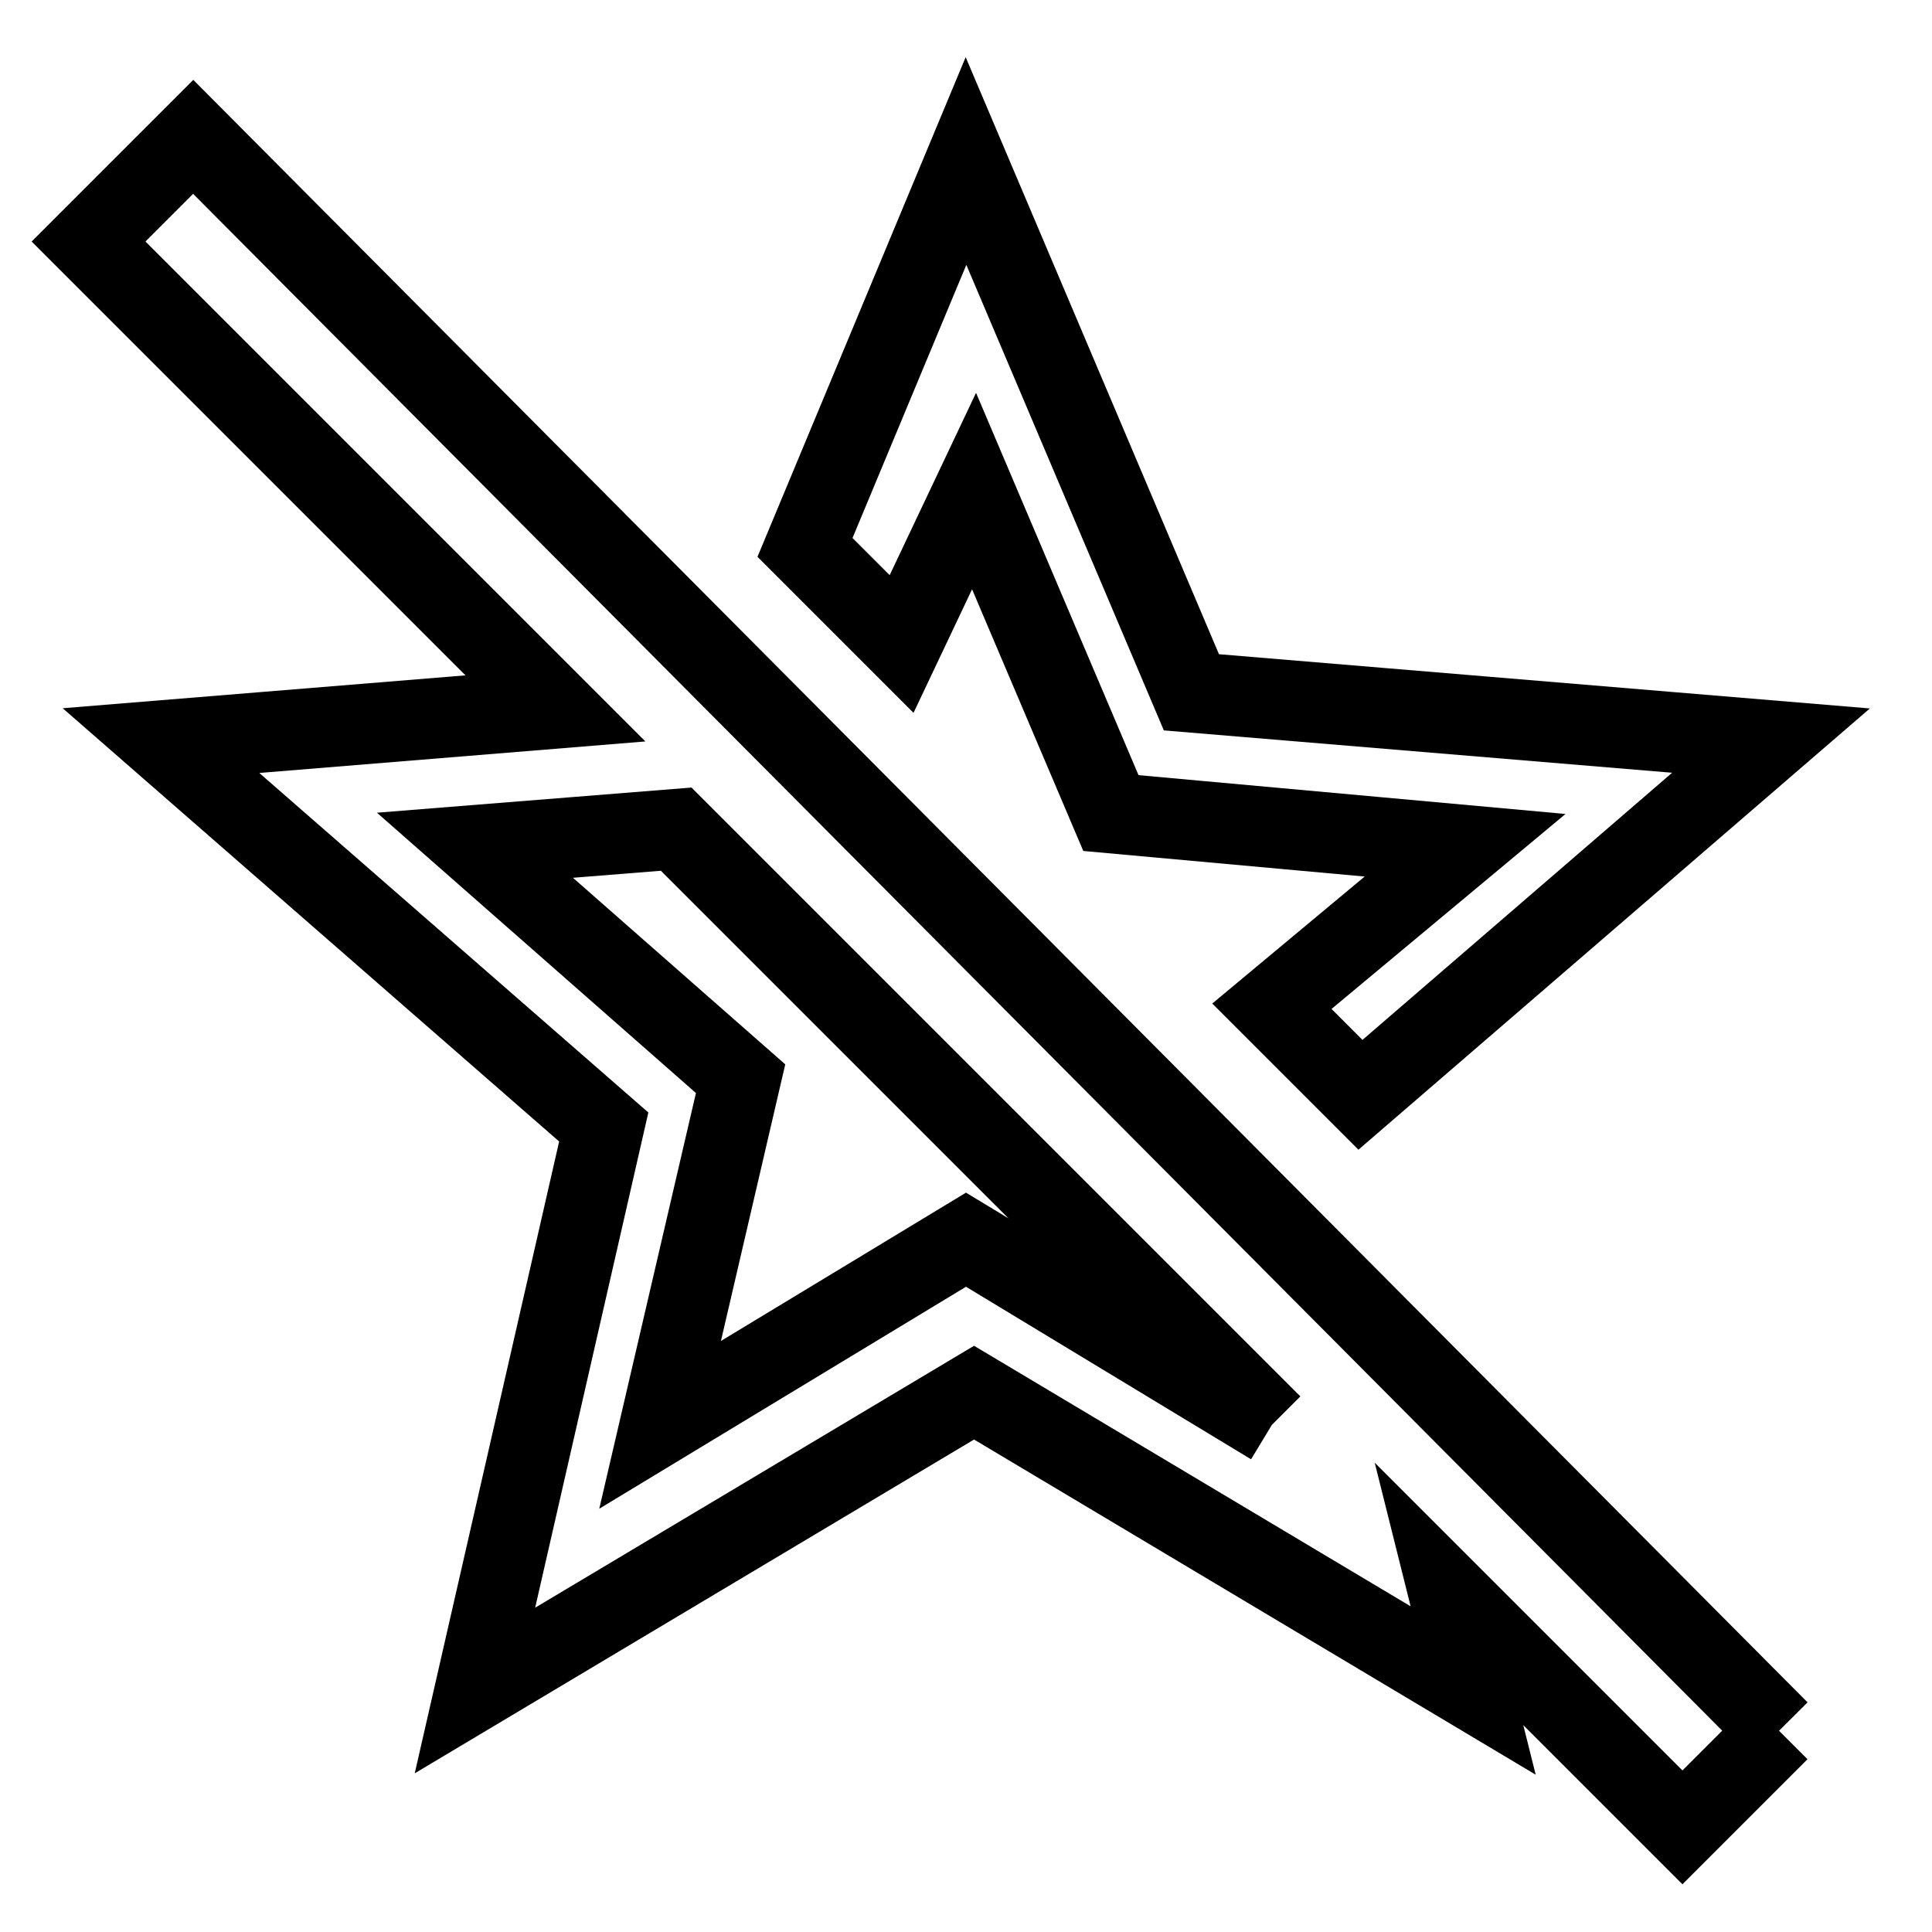 <svg fill="none" stroke="currentColor" xmlns="http://www.w3.org/2000/svg" id="mdi-star-off-outline" viewBox="0 0 24 24"><path d="M22.1 21.5L2.4 1.7L1.1 3L6.9 8.8L2 9.2L7.5 14L5.9 21L12.1 17.3L18.3 21L18 19.8L20.9 22.7L22.1 21.5M15.8 17.7L12 15.4L8.2 17.7L9.2 13.4L5.9 10.5L8.4 10.3L15.8 17.7M11.2 8L10 6.8L12 2L14.8 8.6L22 9.2L16.9 13.6L15.8 12.5L18.2 10.5L13.8 10.1L12.1 6.1L11.2 8Z" /></svg>
